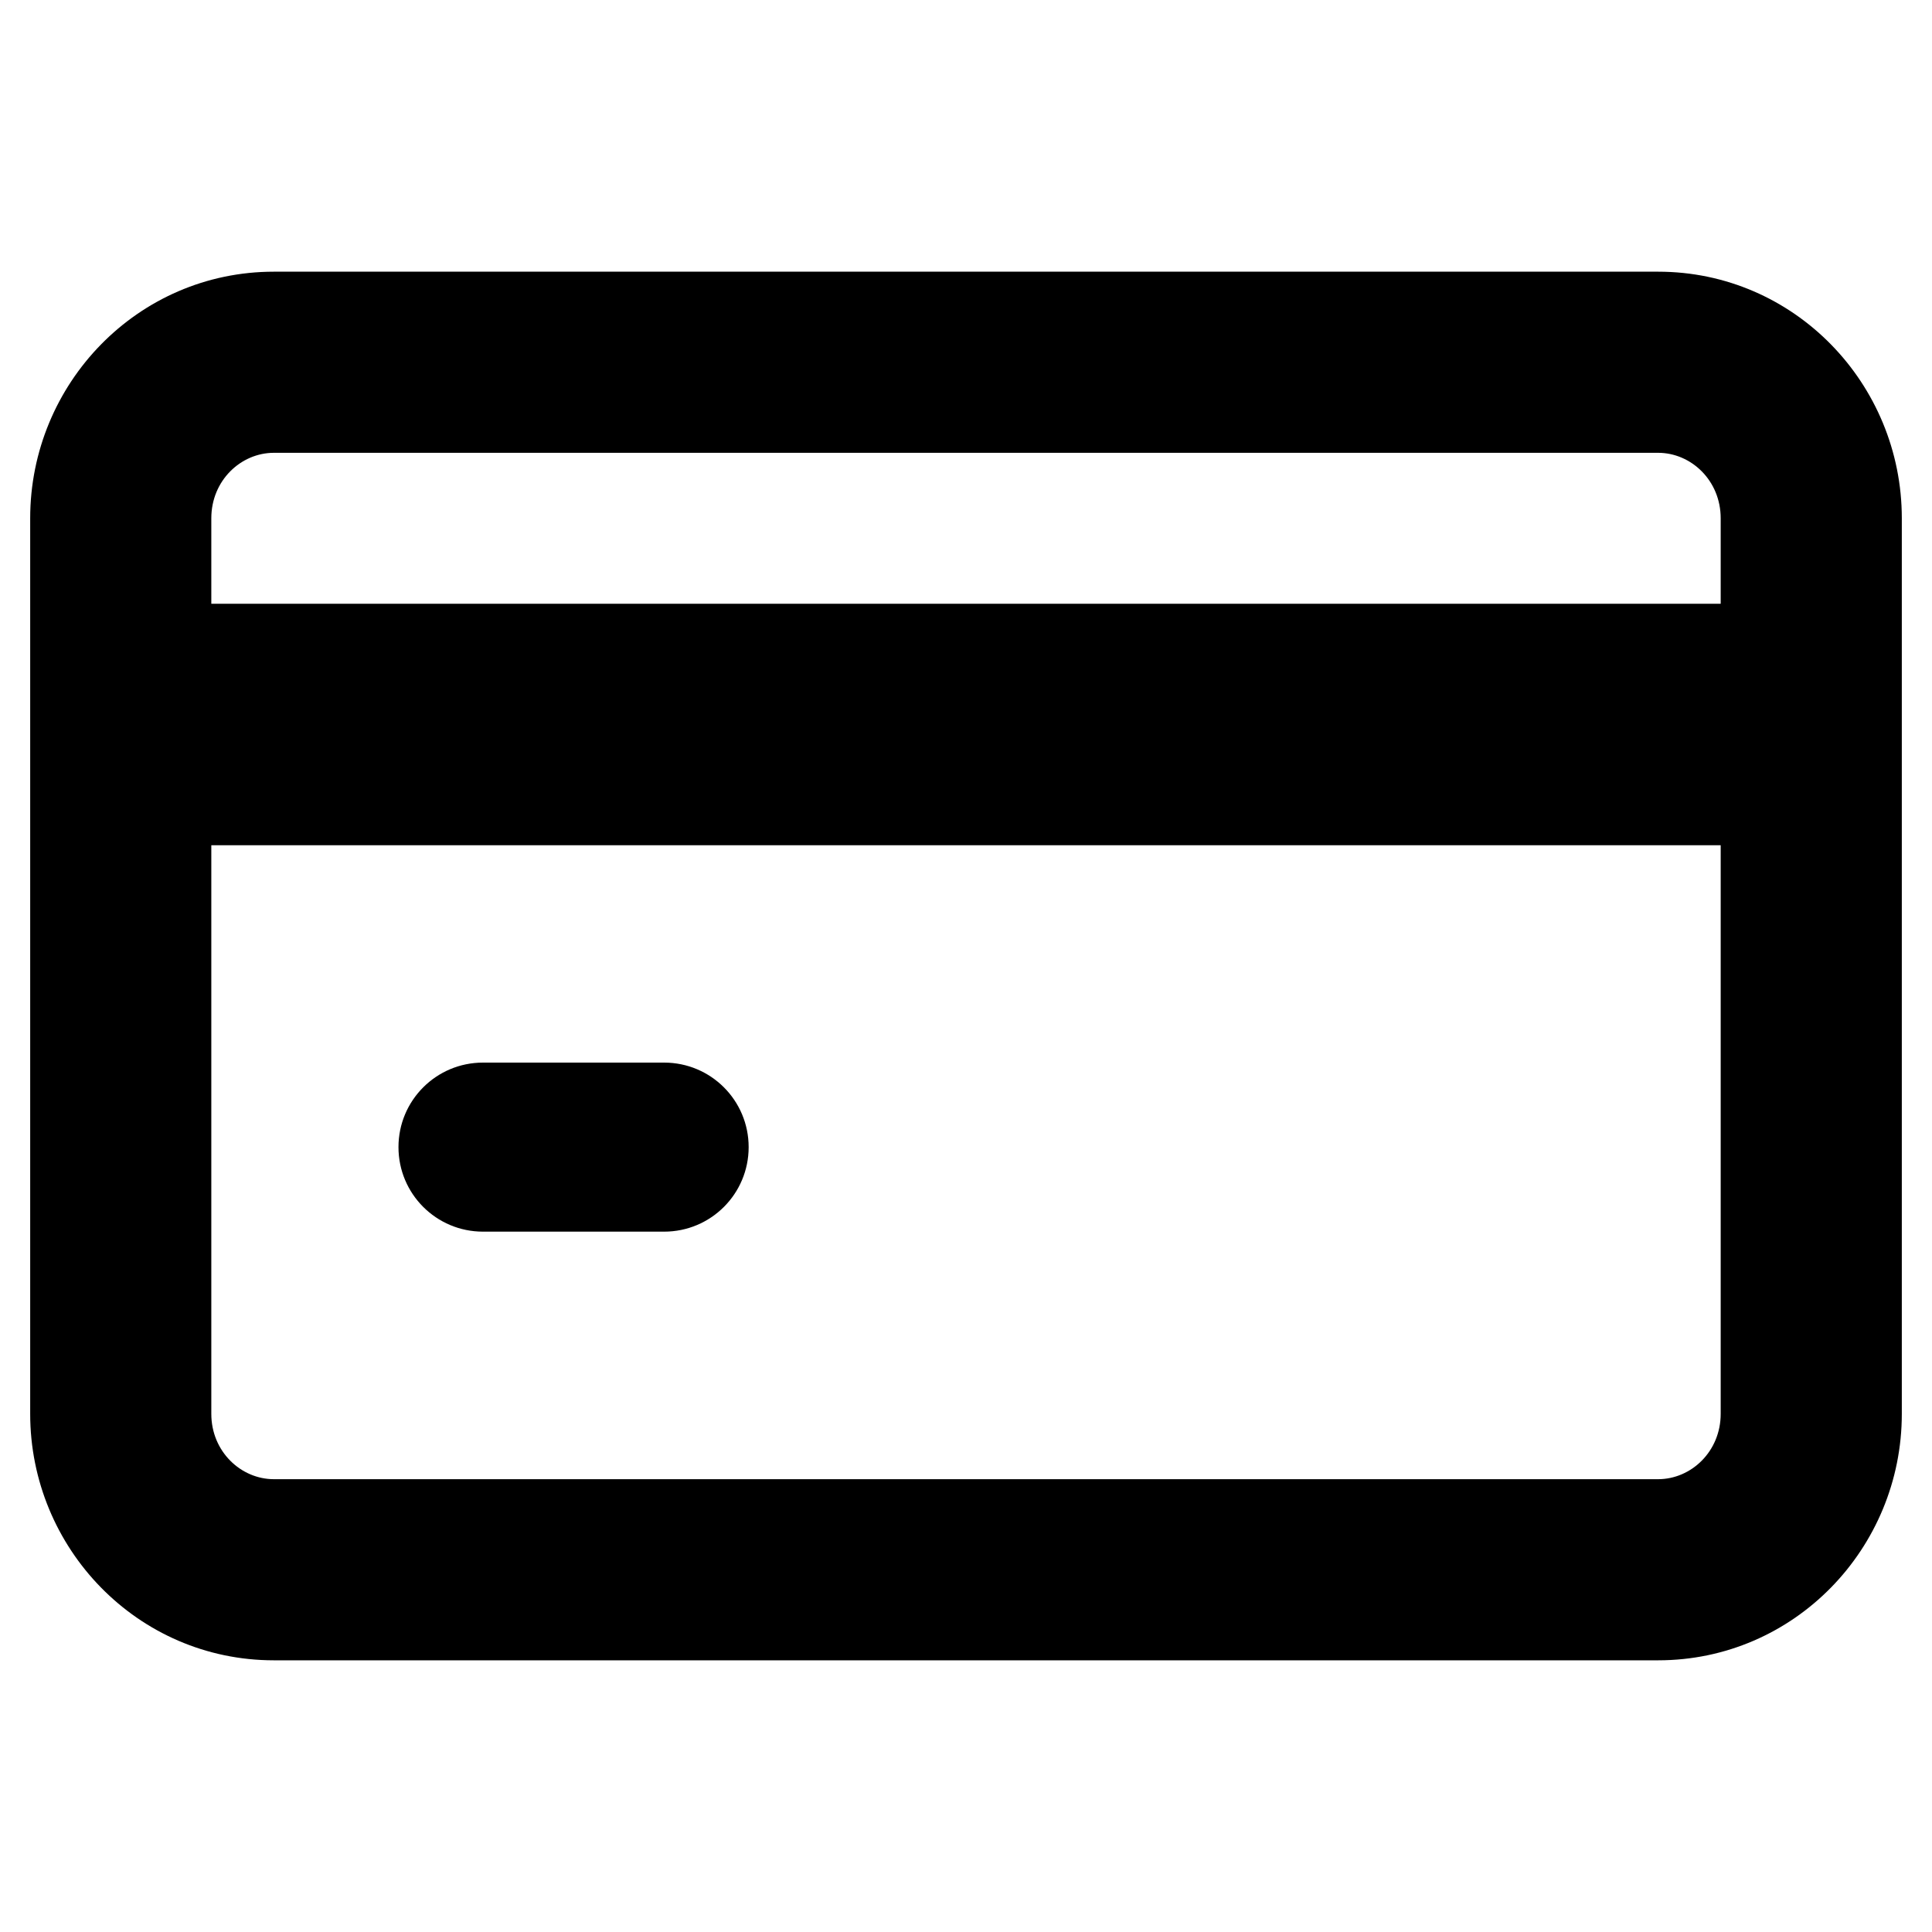 <svg width="16" height="16" viewBox="0 0 16 16" fill="none" xmlns="http://www.w3.org/2000/svg">
<path d="M4 8.8C3.613 8.8 3.3 9.113 3.3 9.5C3.3 9.887 3.613 10.2 4 10.2H5.5C5.887 10.2 6.2 9.887 6.2 9.5C6.2 9.113 5.887 8.8 5.5 8.8H4Z" fill="black"/>
<path fill-rule="evenodd" clip-rule="evenodd" d="M0.25 4.292C0.25 3.177 1.141 2.25 2.268 2.25H13.732C14.859 2.25 15.75 3.177 15.75 4.292V11.709C15.75 12.823 14.859 13.75 13.732 13.75H2.268C1.141 13.75 0.25 12.823 0.25 11.709V4.292ZM2.268 3.75C1.995 3.75 1.75 3.979 1.75 4.292V5H14.25V4.292C14.25 3.979 14.005 3.75 13.732 3.75H2.268ZM1.75 11.709V7H14.25V11.709C14.25 12.021 14.005 12.25 13.732 12.25H2.268C1.995 12.25 1.75 12.021 1.75 11.709Z" fill="black"/>
</svg>
